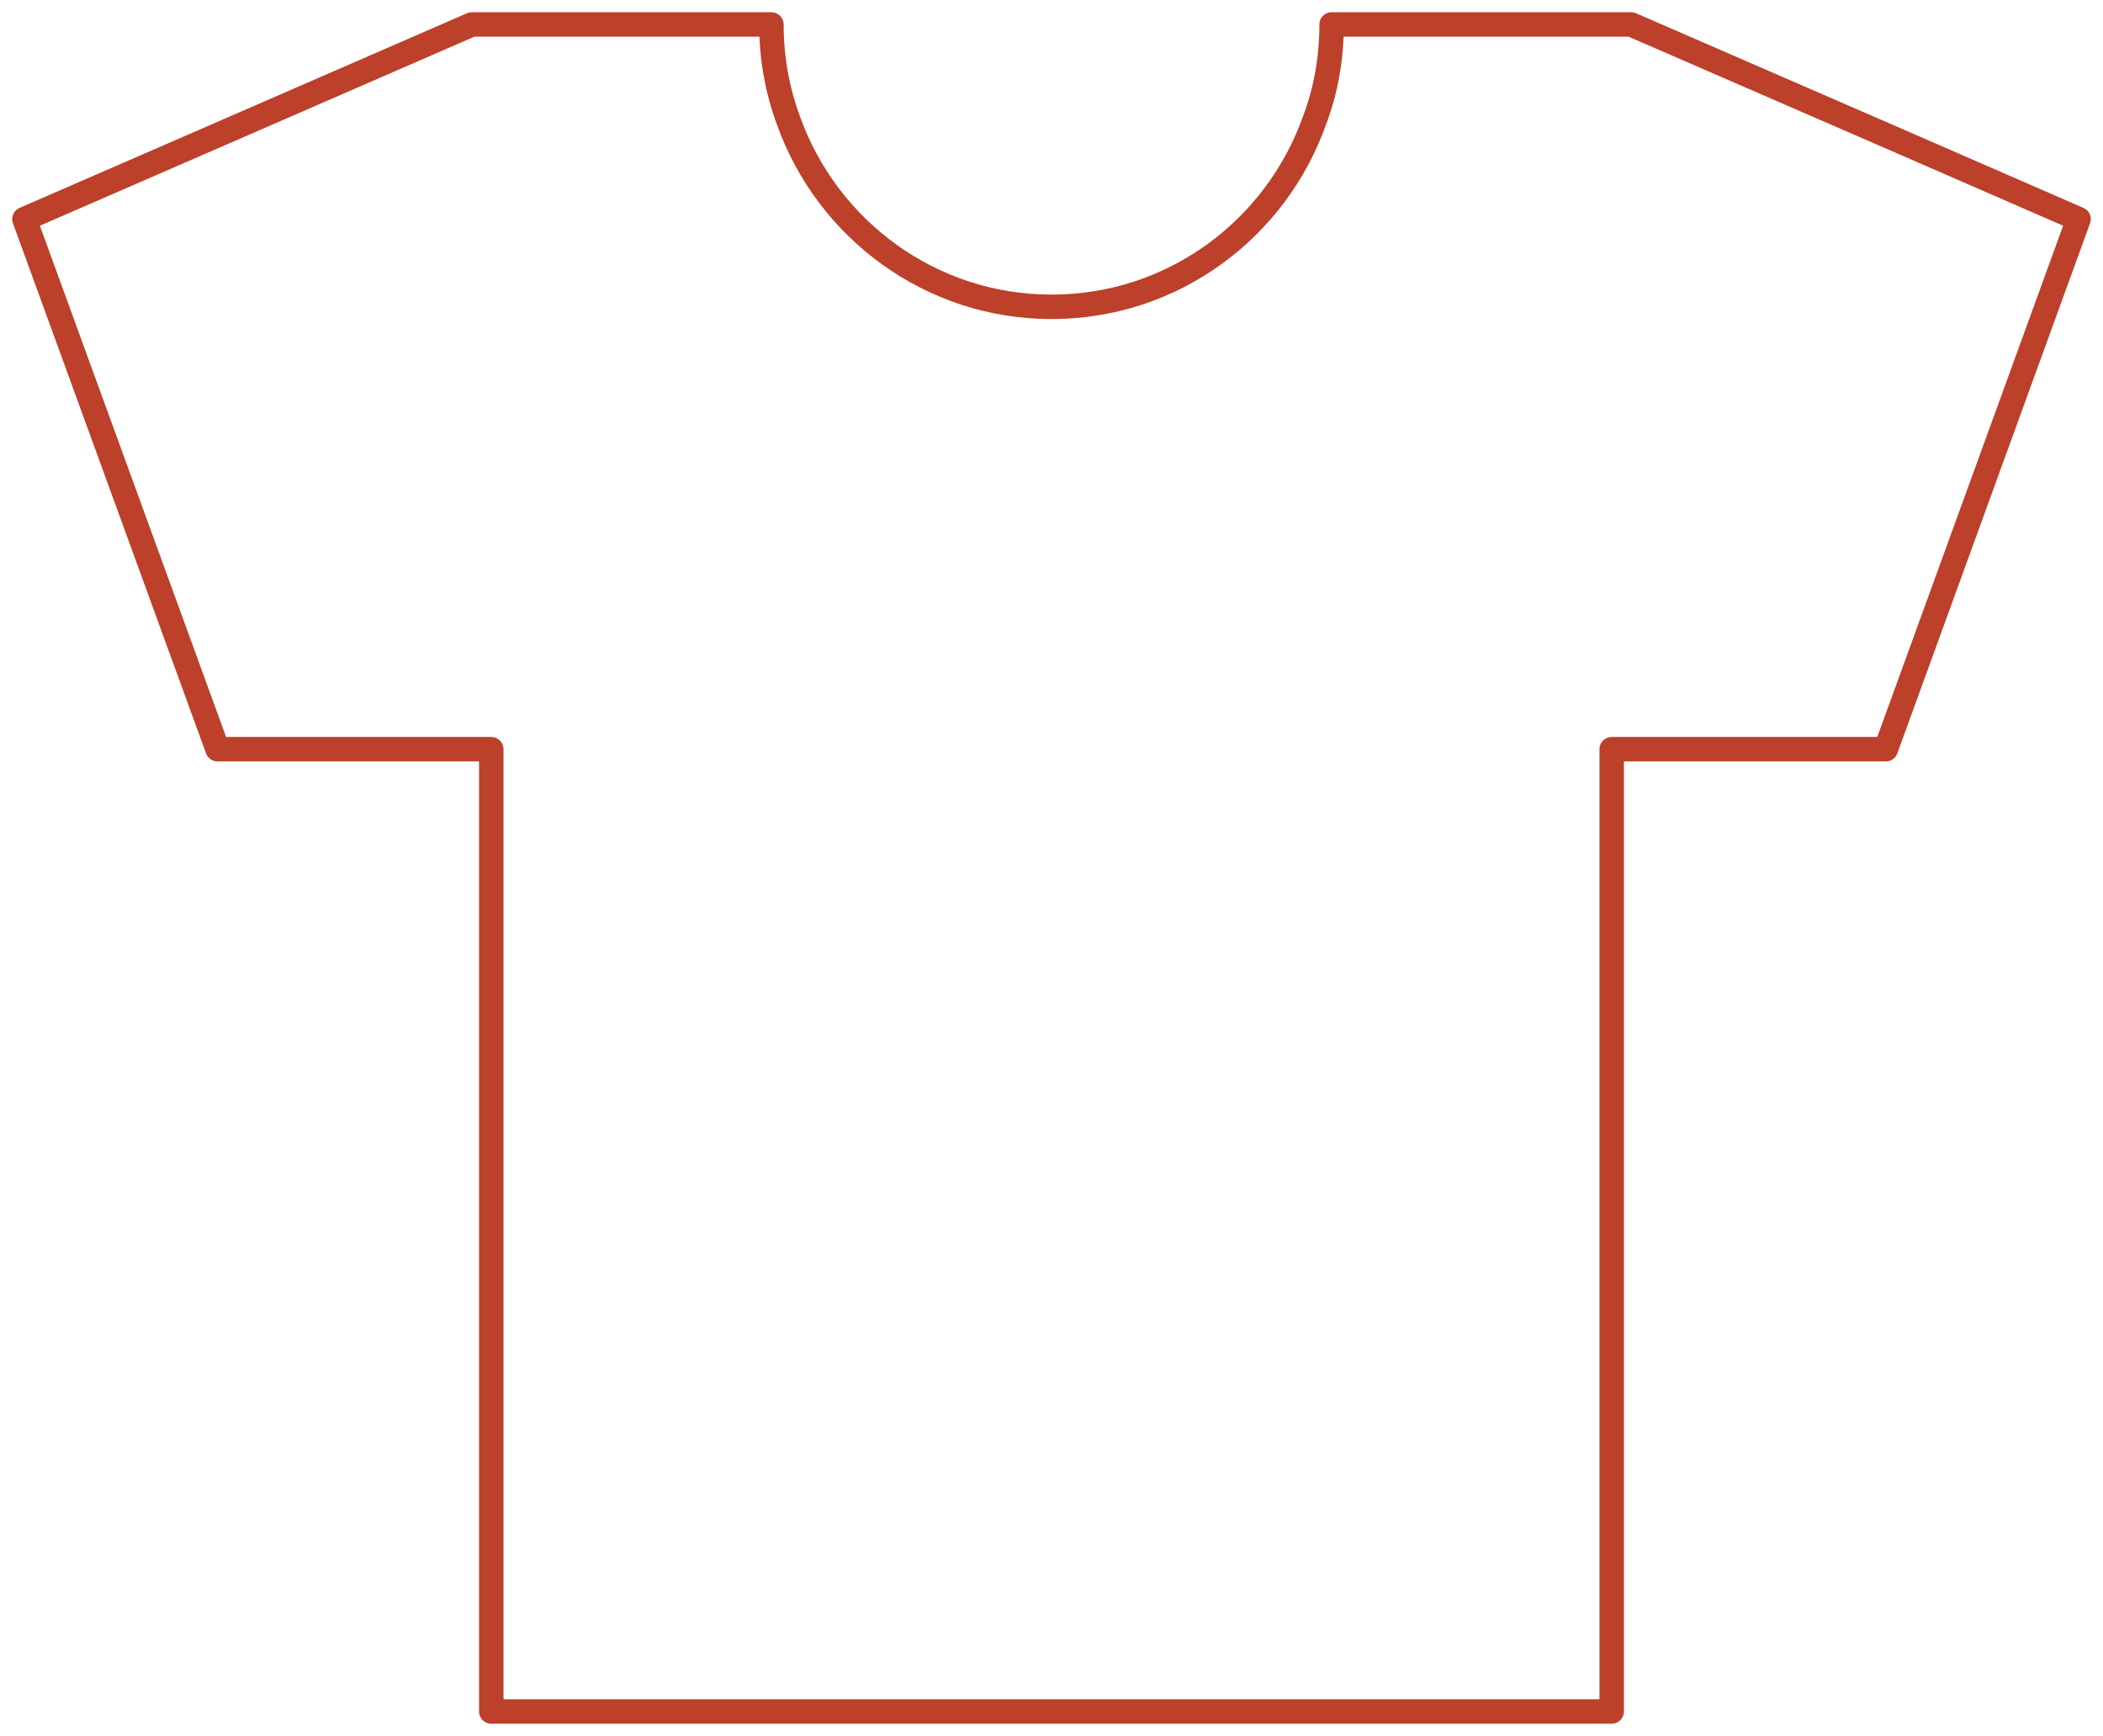 <svg width="86" height="71" viewBox="0 0 86 71" fill="none" xmlns="http://www.w3.org/2000/svg">
<path id="Vector" d="M85 8.961L77.119 30.642H65.909V70H20.091V30.642H8.896L1 8.961L8.896 5.527L19.297 1H31.546C31.546 2.386 31.79 3.71 32.248 4.942C33.836 9.377 38.052 12.549 43 12.549C47.979 12.549 52.194 9.361 53.767 4.896C54.225 3.679 54.455 2.37 54.455 1H66.703L77.119 5.527L85 8.961Z" stroke="#BC402A" stroke-miterlimit="10" stroke-linecap="round" stroke-linejoin="round"/>
</svg>
